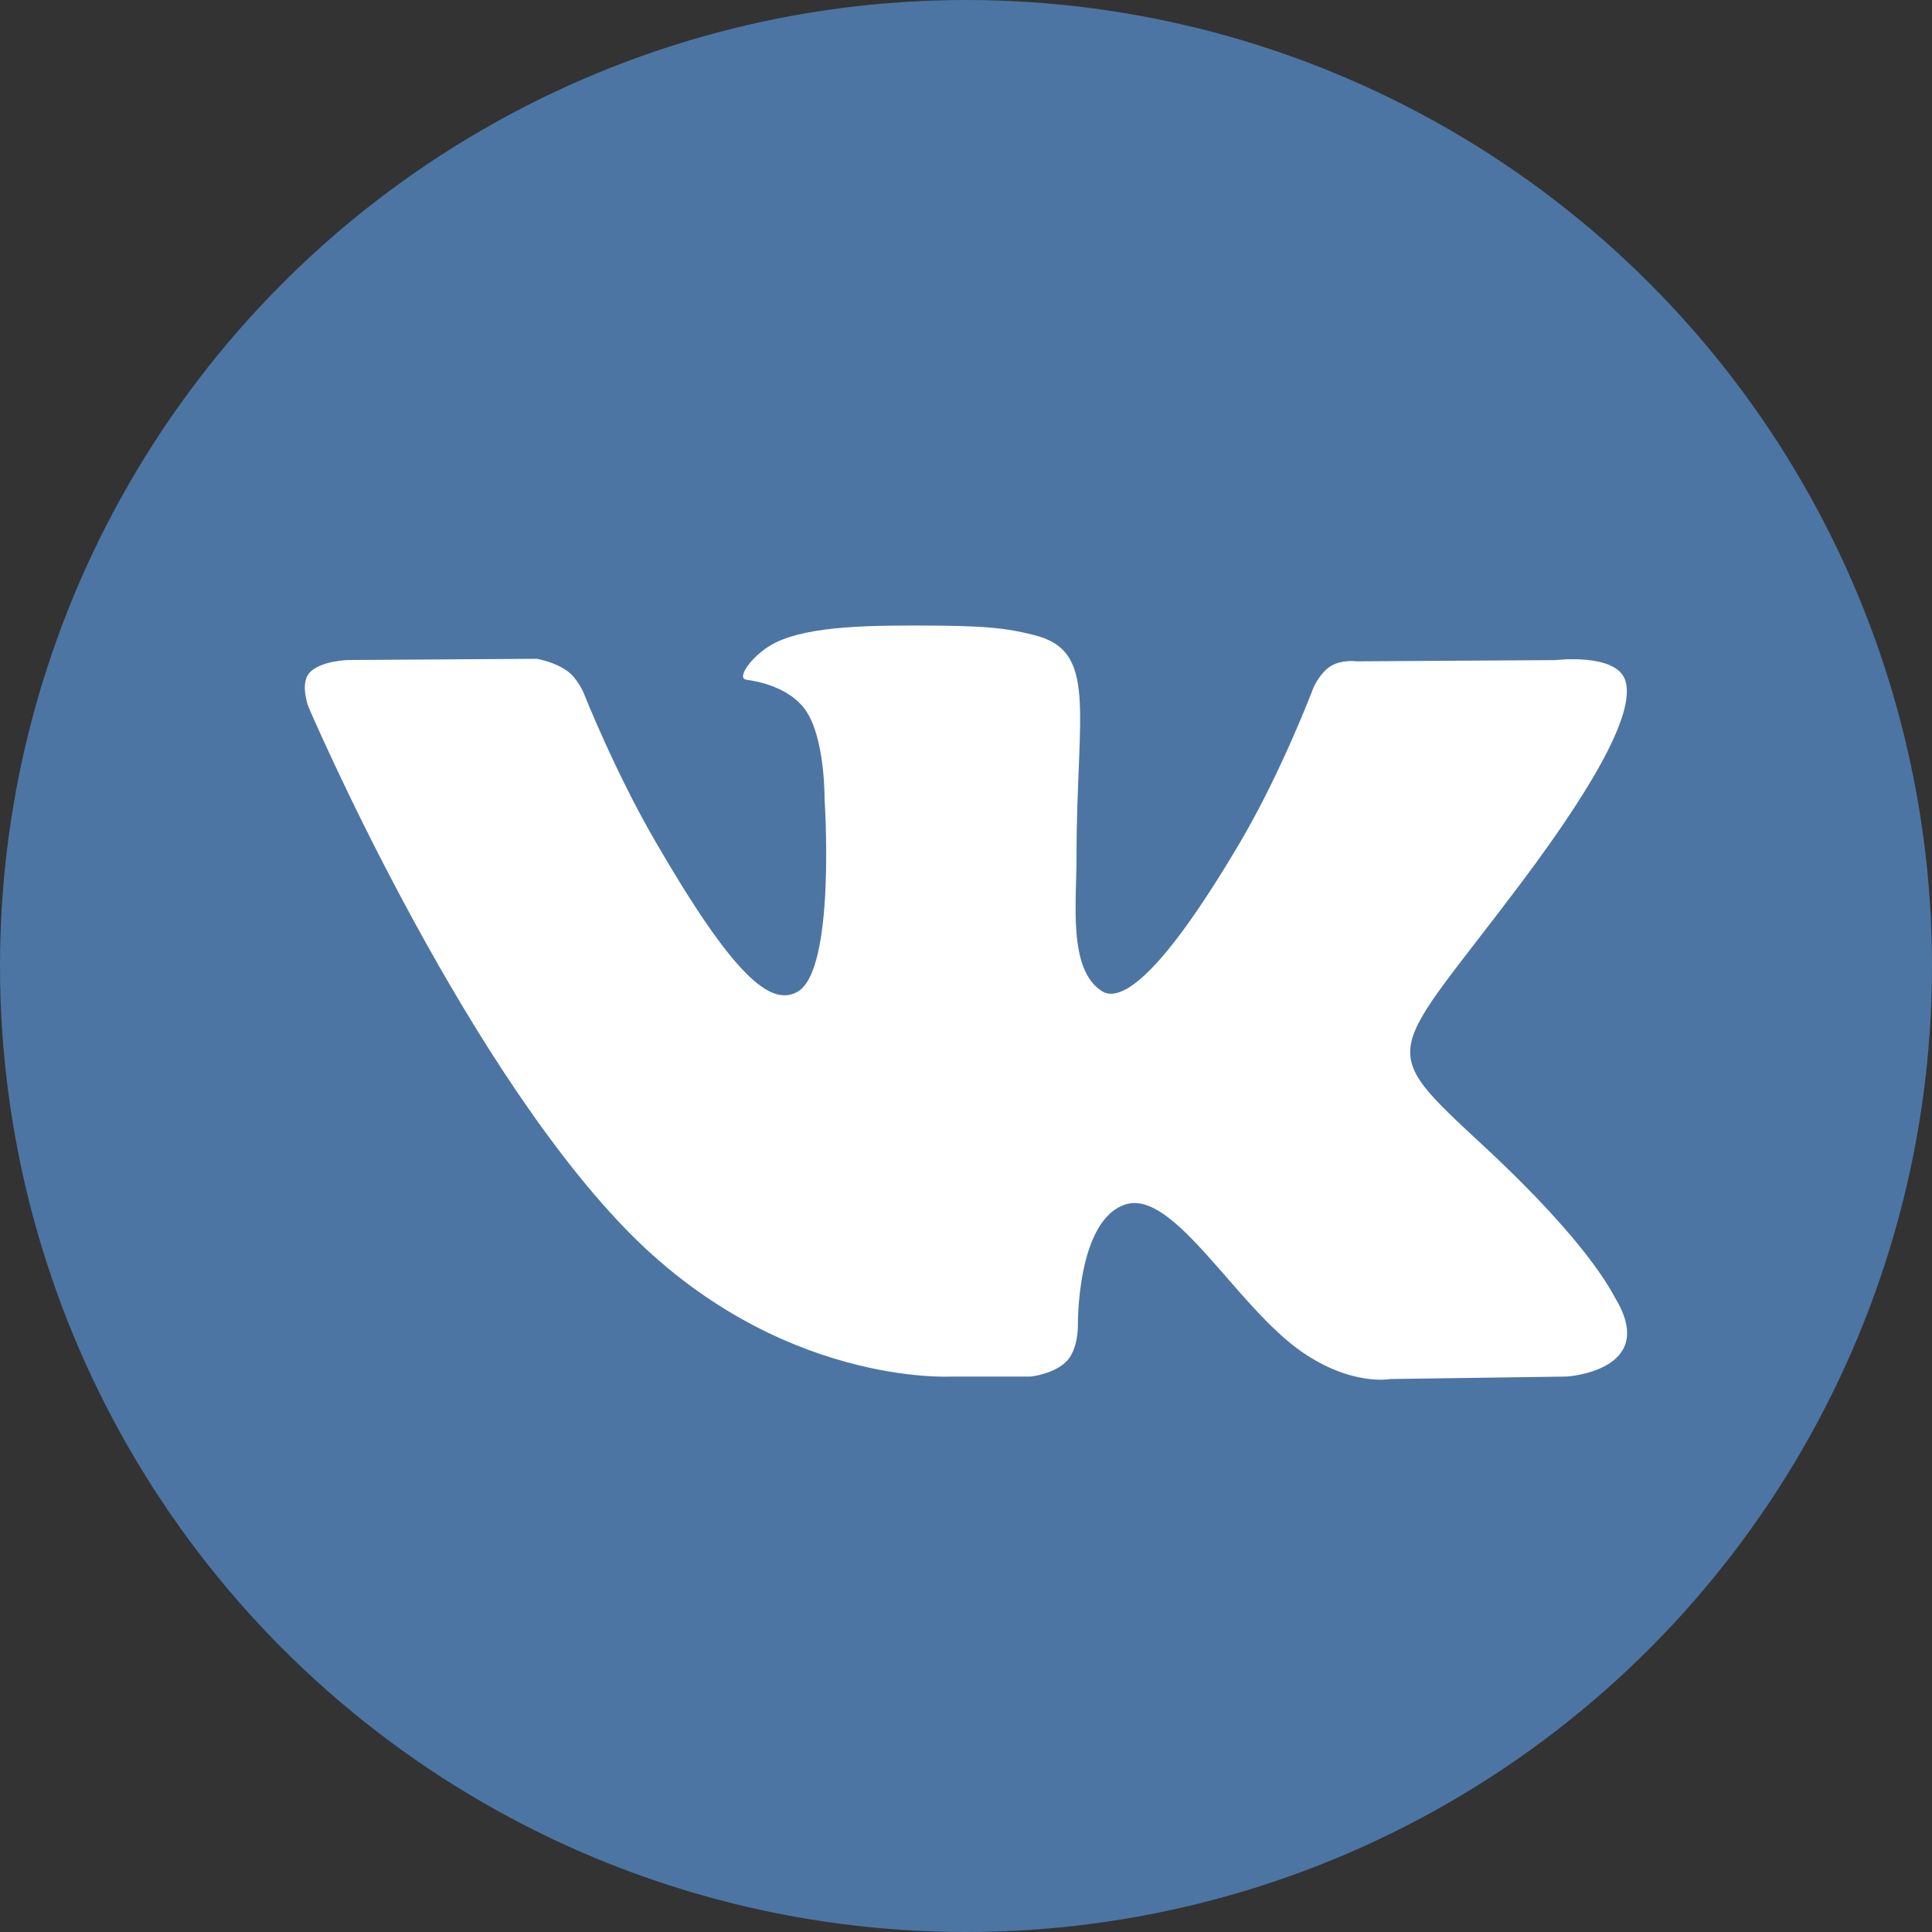 <svg id="vk" xmlns="http://www.w3.org/2000/svg" viewBox="0 0 960 960"><rect x="0" y="0" width="960" height="960" fill="#333333" stroke="none"/><defs><style>.cls-1{fill:#4c75a3;}.cls-2{fill:#fff;}</style></defs><title>vkontakte</title><circle id="back" class="cls-1" cx="480" cy="480" r="480"/><path id="letter" class="cls-2" d="M505,716h39.27s11.86-1.31,17.92-7.83c5.57-6,5.4-17.25,5.4-17.25s-0.77-52.69,23.68-60.45c24.11-7.65,55.07,50.92,87.88,73.45,24.81,17,43.67,13.31,43.67,13.31L810.51,716s45.89-2.83,24.13-38.92c-1.78-2.95-12.68-26.69-65.24-75.48-55-51.06-47.64-42.8,18.63-131.13,40.36-53.79,56.49-86.63,51.45-100.69C834.67,356.41,805,360,805,360l-98.79.61s-7.33-1-12.76,2.25-8.72,10.6-8.72,10.6-15.64,41.62-36.49,77c-44,74.69-61.58,78.65-68.77,74-16.73-10.81-12.55-43.42-12.55-66.6,0-72.39,11-102.57-21.38-110.38-10.74-2.59-18.65-4.31-46.11-4.59-35.25-.36-65.08.11-82,8.38-11.24,5.5-19.91,17.77-14.63,18.47,6.53,0.87,21.31,4,29.15,14.66,10.13,13.78,9.77,44.7,9.77,44.7s5.82,85.21-13.58,95.79c-13.31,7.26-31.58-7.56-70.8-75.33-20.09-34.71-35.26-73.09-35.26-73.09s-2.92-7.17-8.14-11c-6.33-4.65-15.17-6.12-15.17-6.12l-93.88.61s-14.09.39-19.27,6.52c-4.61,5.46-.37,16.72-0.37,16.72S258.77,555.14,342,641.79C418.31,721.24,505,716,505,716" transform="translate(-32 -32)"/></svg>